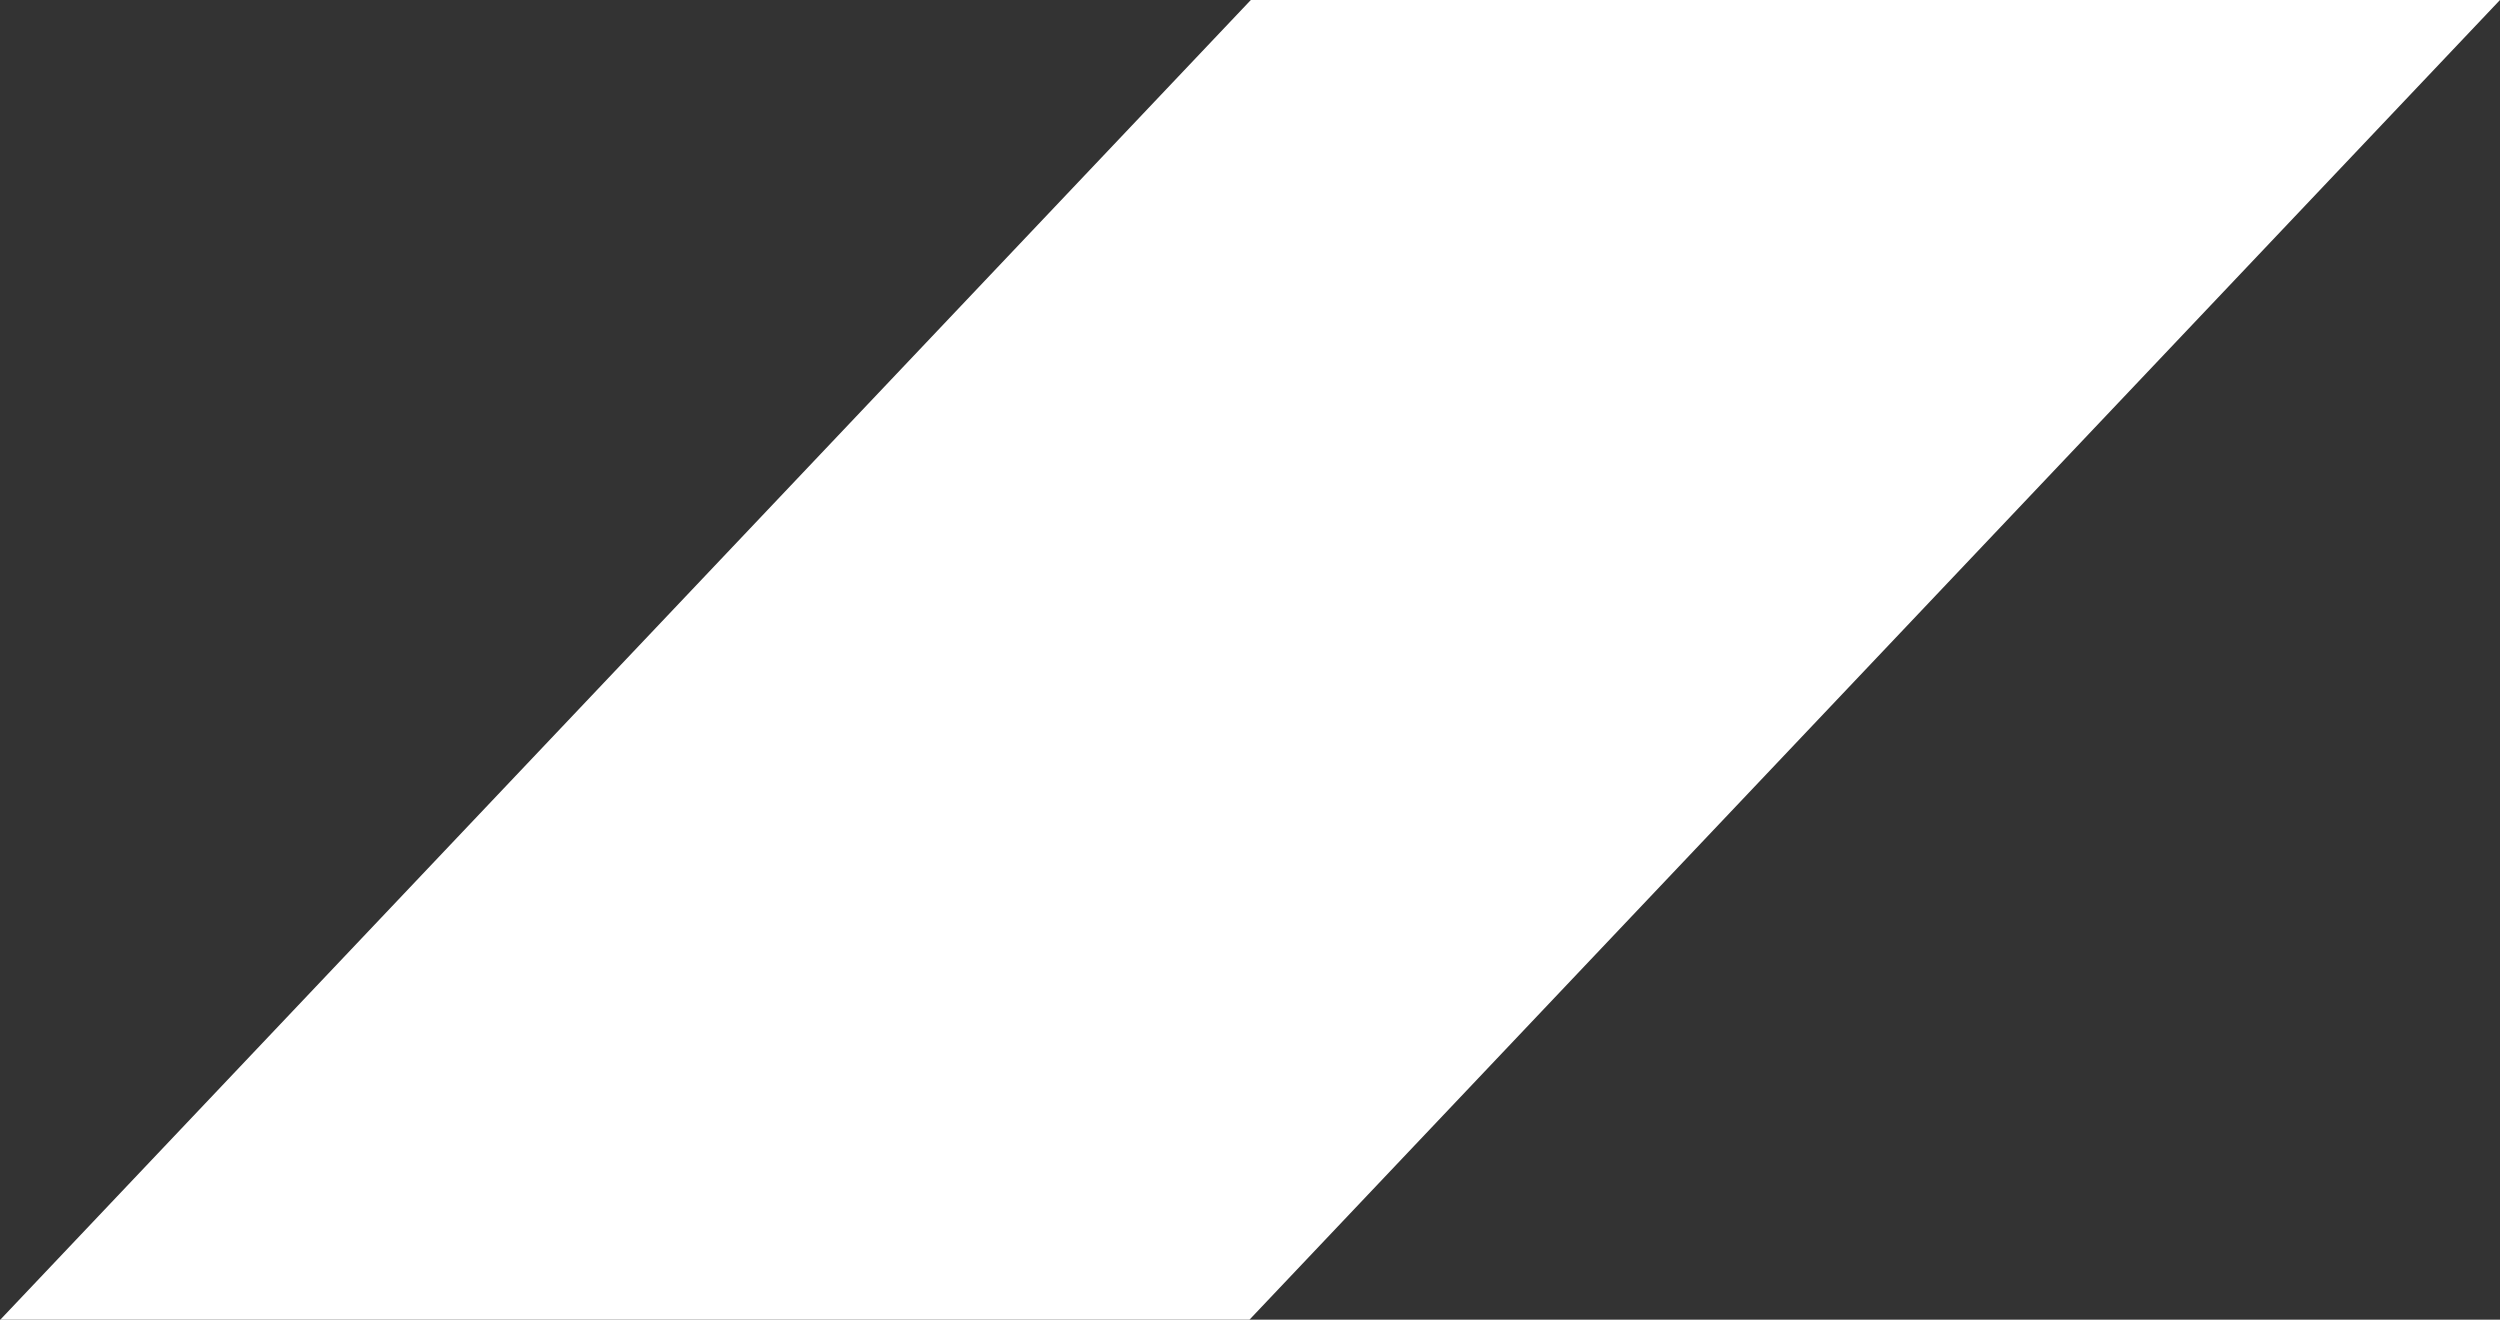 <?xml version="1.0" encoding="UTF-8" standalone="no"?>
<svg
   xmlns:dc="http://purl.org/dc/elements/1.1/"
   xmlns:cc="http://creativecommons.org/ns#"
   xmlns:rdf="http://www.w3.org/1999/02/22-rdf-syntax-ns#"
   xmlns:svg="http://www.w3.org/2000/svg"
   xmlns="http://www.w3.org/2000/svg"
   xmlns:sodipodi="http://sodipodi.sourceforge.net/DTD/sodipodi-0.dtd"
   xmlns:inkscape="http://www.inkscape.org/namespaces/inkscape"
   width="7.519mm"
   height="3.969mm"
   viewBox="0 0 7.519 3.969"
   version="1.1"
   id="svg8"
   inkscape:version="1.0.1 (3bc2e813f5, 2020-09-07)"
   sodipodi:docname="shard.svg"
   inkscape:export-filename="/home/kai/Tauon/dev/assets/shard.png"
   inkscape:export-xdpi="96"
   inkscape:export-ydpi="96">
  <rect x="0" y="0" width="7.519" height="3.969" fill="#333333" stroke="none"/>
  <defs
     id="defs2" />
  <sodipodi:namedview
     id="base"
     pagecolor="#212121"
     bordercolor="#666666"
     borderopacity="1.0"
     inkscape:pageopacity="0"
     inkscape:pageshadow="2"
     inkscape:zoom="22.4"
     inkscape:cx="27.298688"
     inkscape:cy="4.9612038"
     inkscape:document-units="mm"
     inkscape:current-layer="layer1"
     showgrid="false"
     inkscape:pagecheckerboard="false"
     fit-margin-top="0"
     fit-margin-left="0"
     fit-margin-right="0"
     fit-margin-bottom="0"
     units="mm"
     inkscape:window-width="2560"
     inkscape:window-height="1016"
     inkscape:window-x="0"
     inkscape:window-y="27"
     inkscape:window-maximized="1"
     inkscape:document-rotation="0" />
  <g
     inkscape:label="Layer 1"
     inkscape:groupmode="layer"
     id="layer1"
     transform="translate(-68.365,-153.319)">
    <path
       id="rect835"
       style="fill:#ffffff;stroke:none;stroke-width:2.031;paint-order:markers stroke fill"
       d="m 72.127,153.319 h 3.757 l -3.761,3.969 h -3.757 z"
       sodipodi:nodetypes="ccccc"
       inkscape:export-filename="/home/kai/Tauon/dev/assets/rect835.png"
       inkscape:export-xdpi="96"
       inkscape:export-ydpi="96" />
  </g>
</svg>
